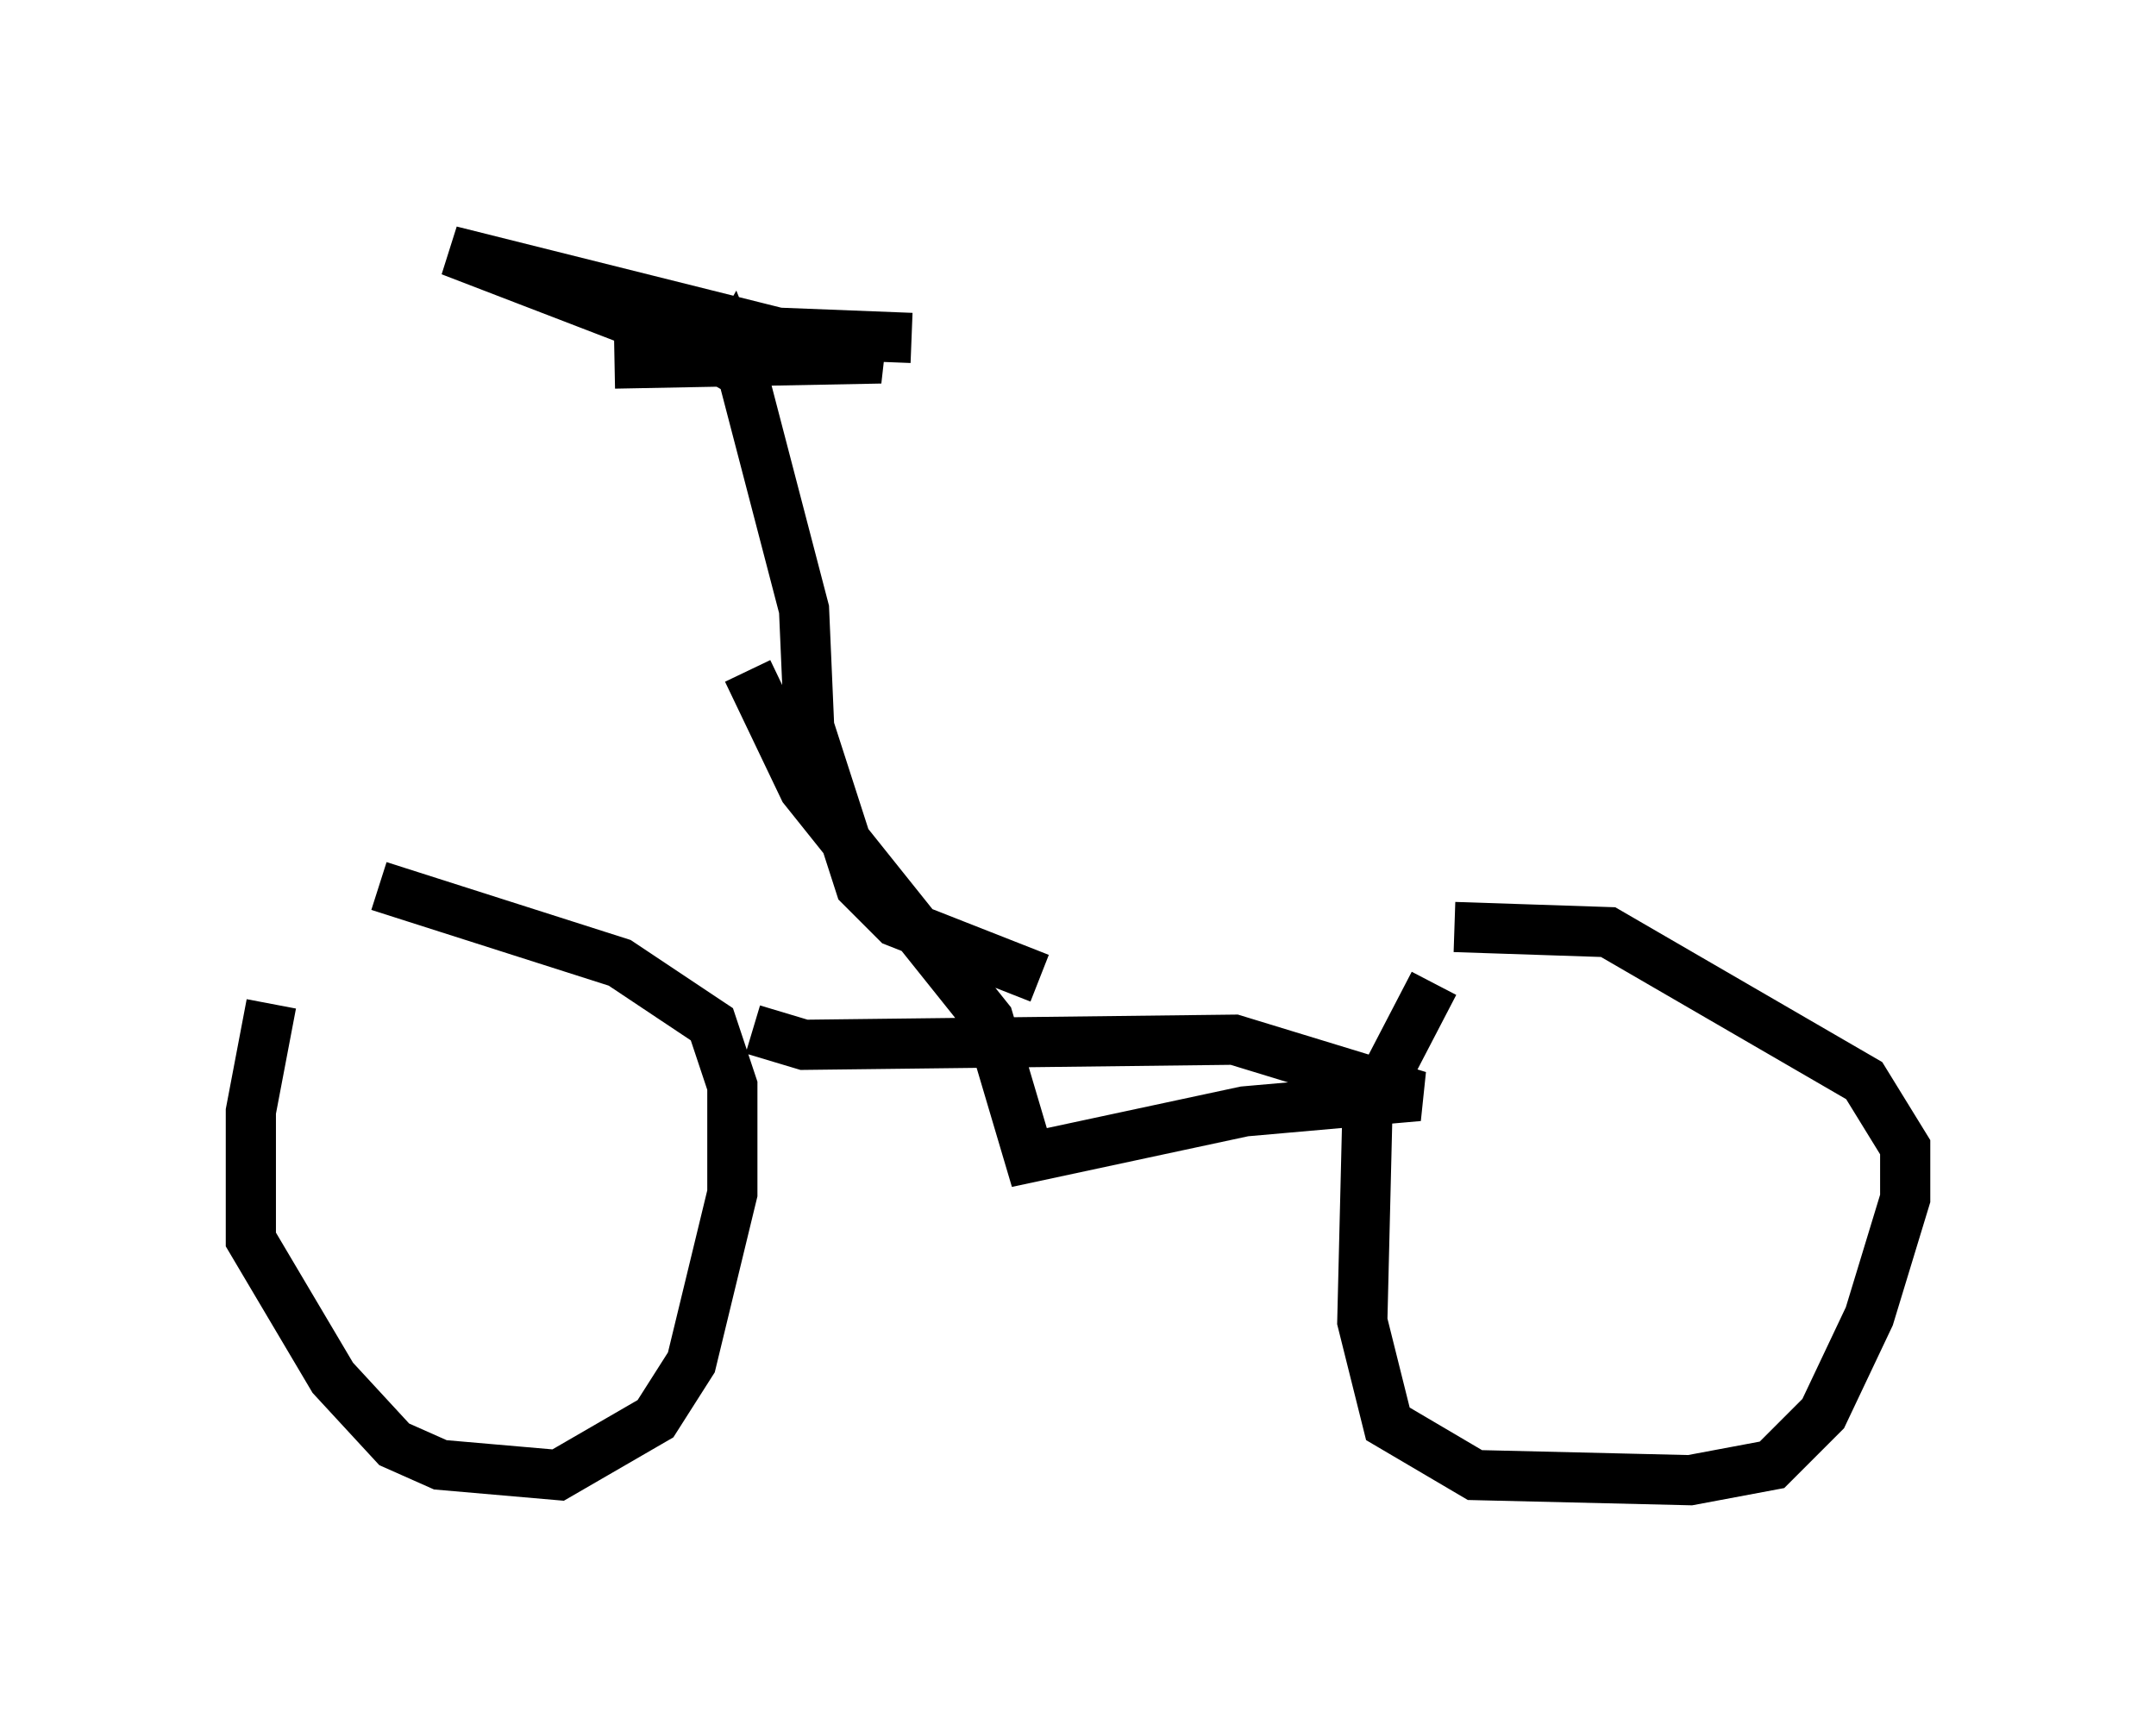 <?xml version="1.0" encoding="utf-8" ?>
<svg baseProfile="full" height="34.5" version="1.1" width="42.973" xmlns="http://www.w3.org/2000/svg" xmlns:ev="http://www.w3.org/2001/xml-events" xmlns:xlink="http://www.w3.org/1999/xlink"><defs /><rect fill="white" height="34.5" width="42.973" x="0" y="0" /><path d="M7.552, 18.067 m-2.144, 1.94 l-0.408, 2.144 0.0, 2.552 l1.633, 2.756 1.225, 1.327 l0.919, 0.408 2.348, 0.204 l1.94, -1.123 0.715, -1.123 l0.817, -3.369 0.0, -2.144 l-0.408, -1.225 -1.838, -1.225 l-4.798, -1.531 m21.029, 1.94 l-1.327, 2.552 -0.102, 4.185 l0.51, 2.042 1.735, 1.021 l4.288, 0.102 1.633, -0.306 l1.021, -1.021 0.919, -1.94 l0.715, -2.348 0.0, -1.021 l-0.817, -1.327 -5.104, -2.96 l-3.063, -0.102 m-14.088, -5.104 l1.123, 2.348 3.675, 4.594 l0.817, 2.756 4.288, -0.919 l3.471, -0.306 -3.675, -1.123 l-8.575, 0.102 -1.021, -0.306 m5.717, -1.021 l-2.858, -1.123 -0.715, -0.715 l-1.021, -3.165 -0.102, -2.348 l-1.225, -4.696 -0.204, -0.51 l-0.408, 0.715 m-1.94, -0.408 l5.308, -0.102 -8.575, -2.144 l3.981, 1.531 5.206, 0.204 " fill="none" stroke="black" stroke-width="1" /></svg>